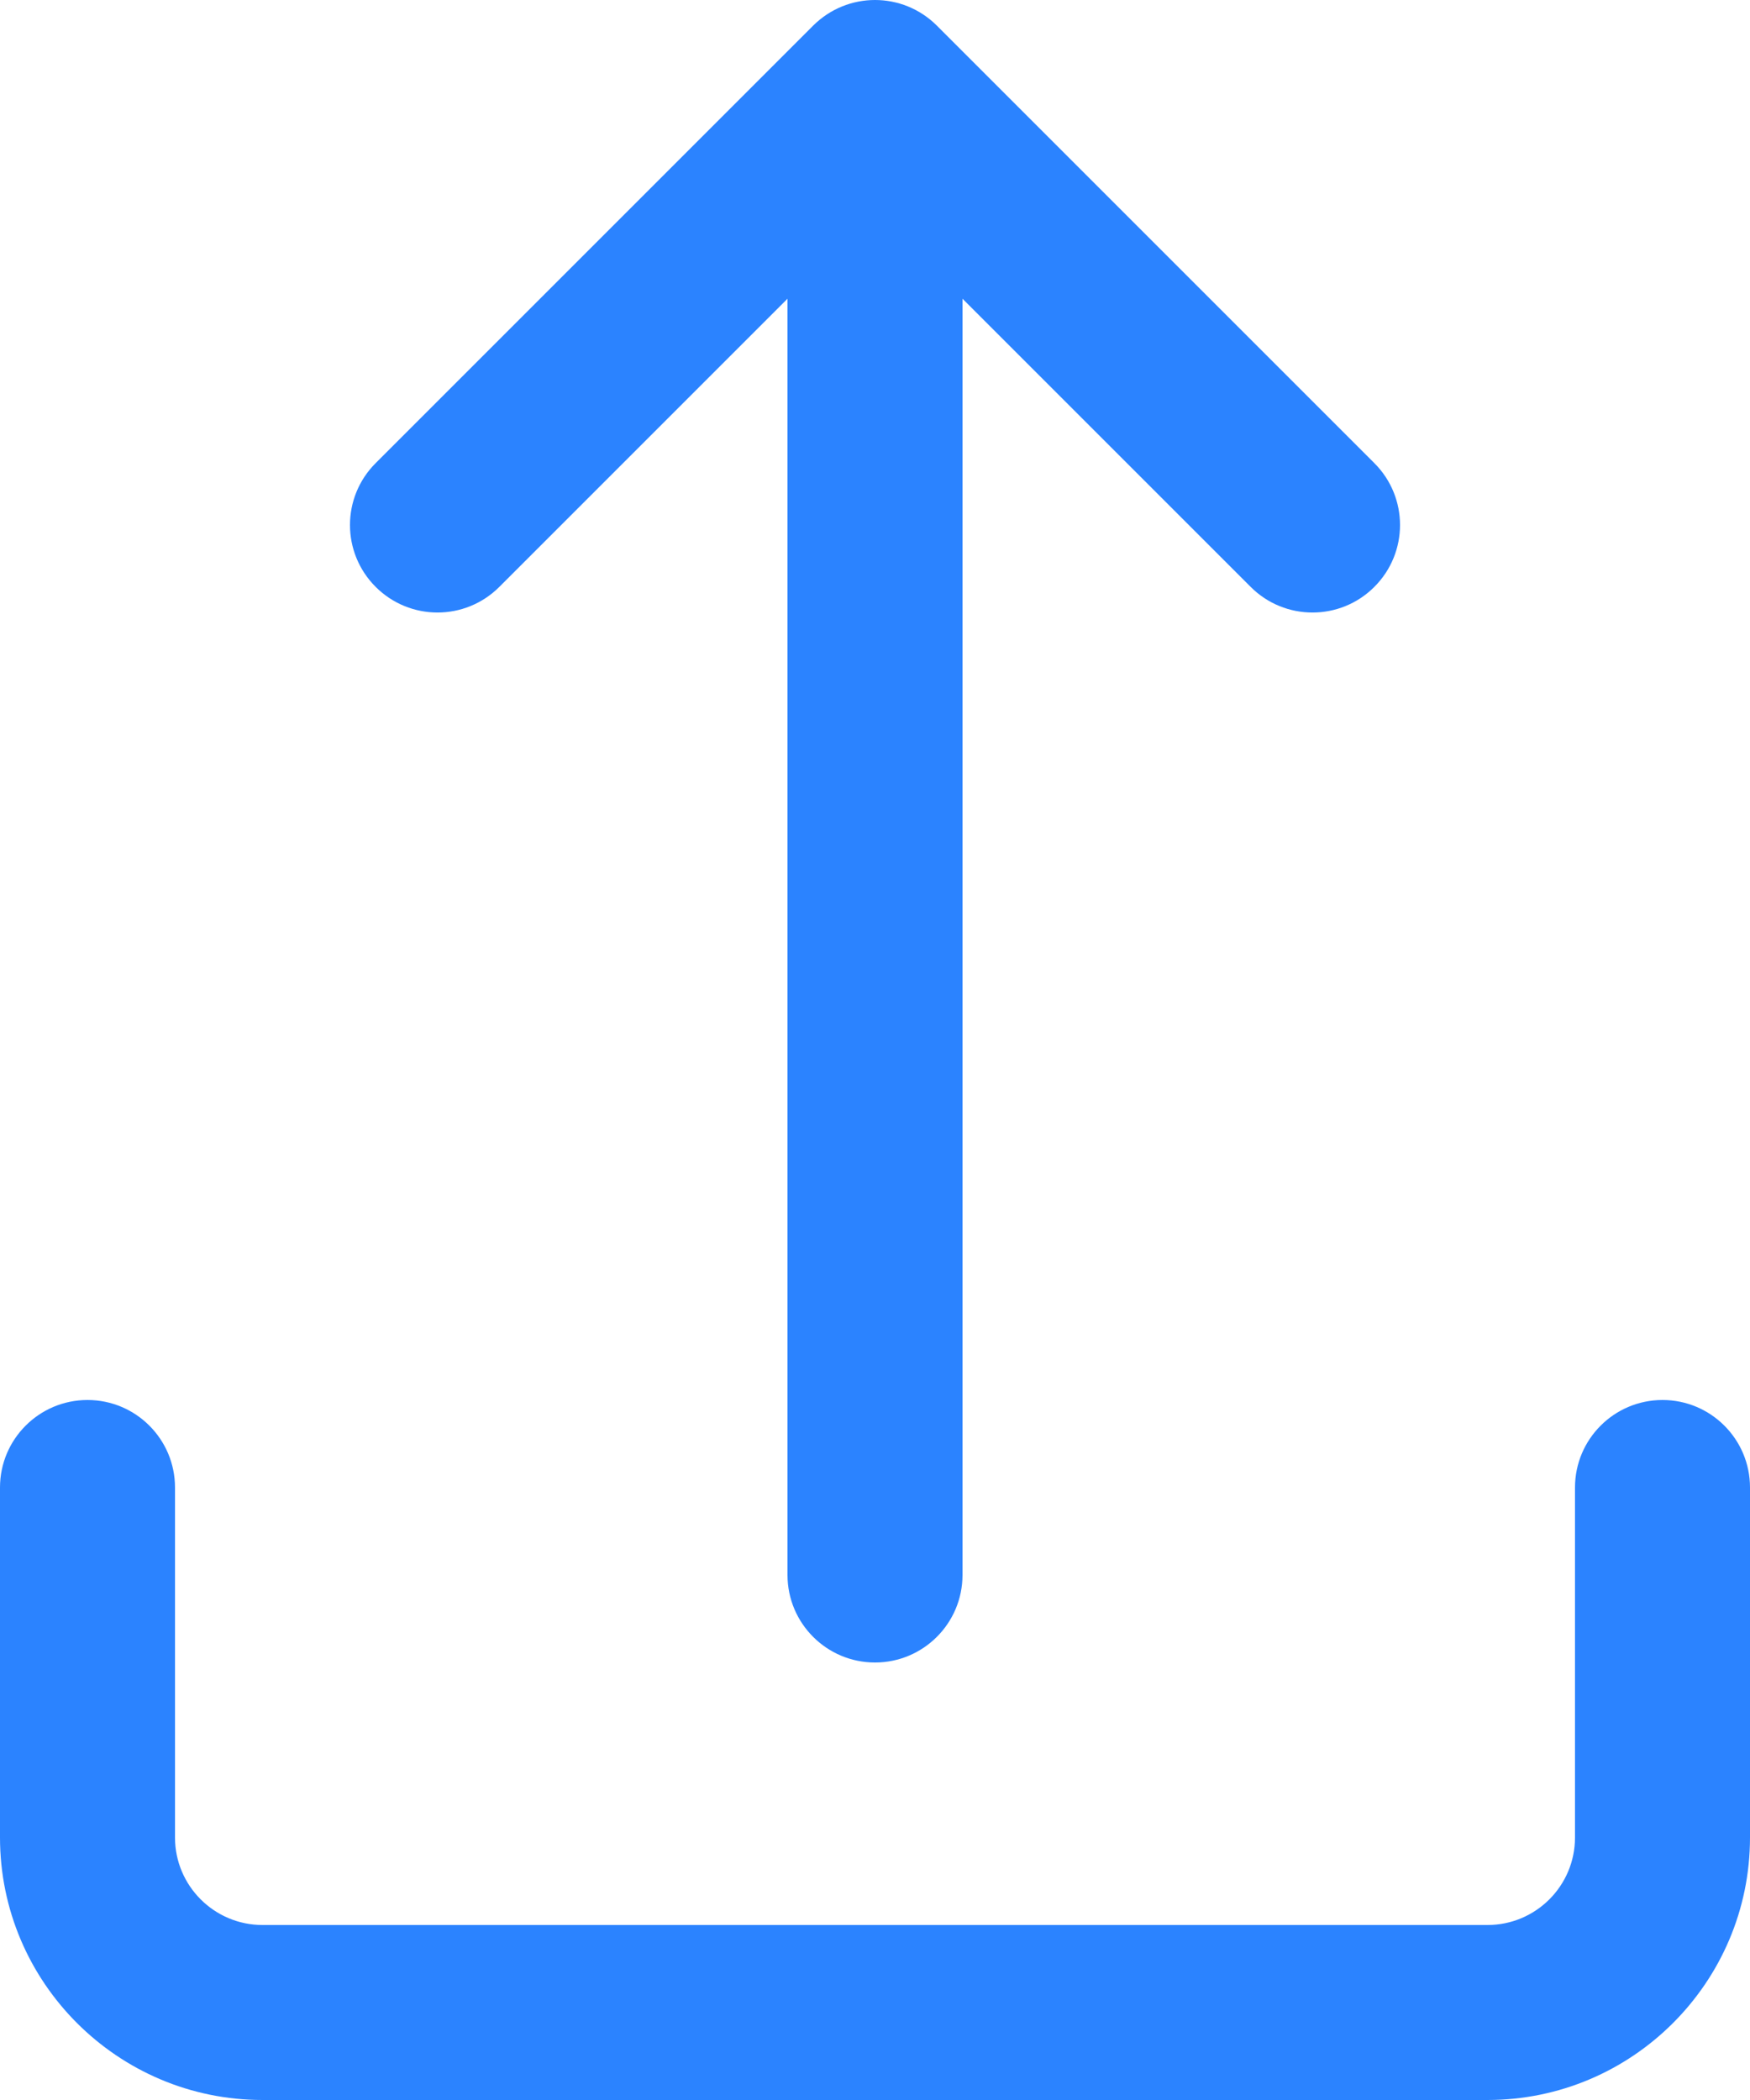 <?xml version="1.0" encoding="UTF-8"?>
<svg width="20px" height="24px" viewBox="0 0 20 24" version="1.1" xmlns="http://www.w3.org/2000/svg" xmlns:xlink="http://www.w3.org/1999/xlink">
    <title>down-arrow</title>
    <g id="Design" stroke="none" stroke-width="1" fill="none" fill-rule="evenodd">
        <g id="15-Booking-request" transform="translate(-878, -1062)" fill="#2B83FF" fill-rule="nonzero">
            <g id="Group-8" transform="translate(353, 320)">
                <g id="Group-Copy" transform="translate(378, 724)">
                    <g id="down-arrow" transform="translate(147, 18)">
                        <path d="M9.293,18.707 C9.488,18.902 9.744,19 10,19 C10.256,19 10.511,18.902 10.707,18.707 L15.707,13.707 C16.098,13.316 16.098,12.684 15.707,12.293 C15.316,11.902 14.684,11.902 14.293,12.293 L11,15.586 L11,1 C11,0.448 10.552,0 10,0 C9.448,0 9,0.448 9,1 L9,15.586 L5.707,12.293 C5.317,11.902 4.683,11.902 4.293,12.293 C3.902,12.684 3.902,13.316 4.293,13.707 L9.293,18.707 Z" id="Path" transform="translate(10, 9.5) rotate(-180) translate(-10, -9.5) "></path>
                        <path d="M3,24 L17,24 C18.654,24 20,22.654 20,21 L20,17 C20,16.448 19.552,16 19,16 C18.448,16 18,16.448 18,17 L18,21 C18,21.552 17.552,22 17,22 L3,22 C2.449,22 2,21.552 2,21 L2,17 C2,16.448 1.552,16 1,16 C0.448,16 0,16.448 0,17 L0,21 C0,22.654 1.345,24 3,24 Z" id="Path"></path>
                    </g>
                </g>
            </g>
        </g>
    </g>
</svg>